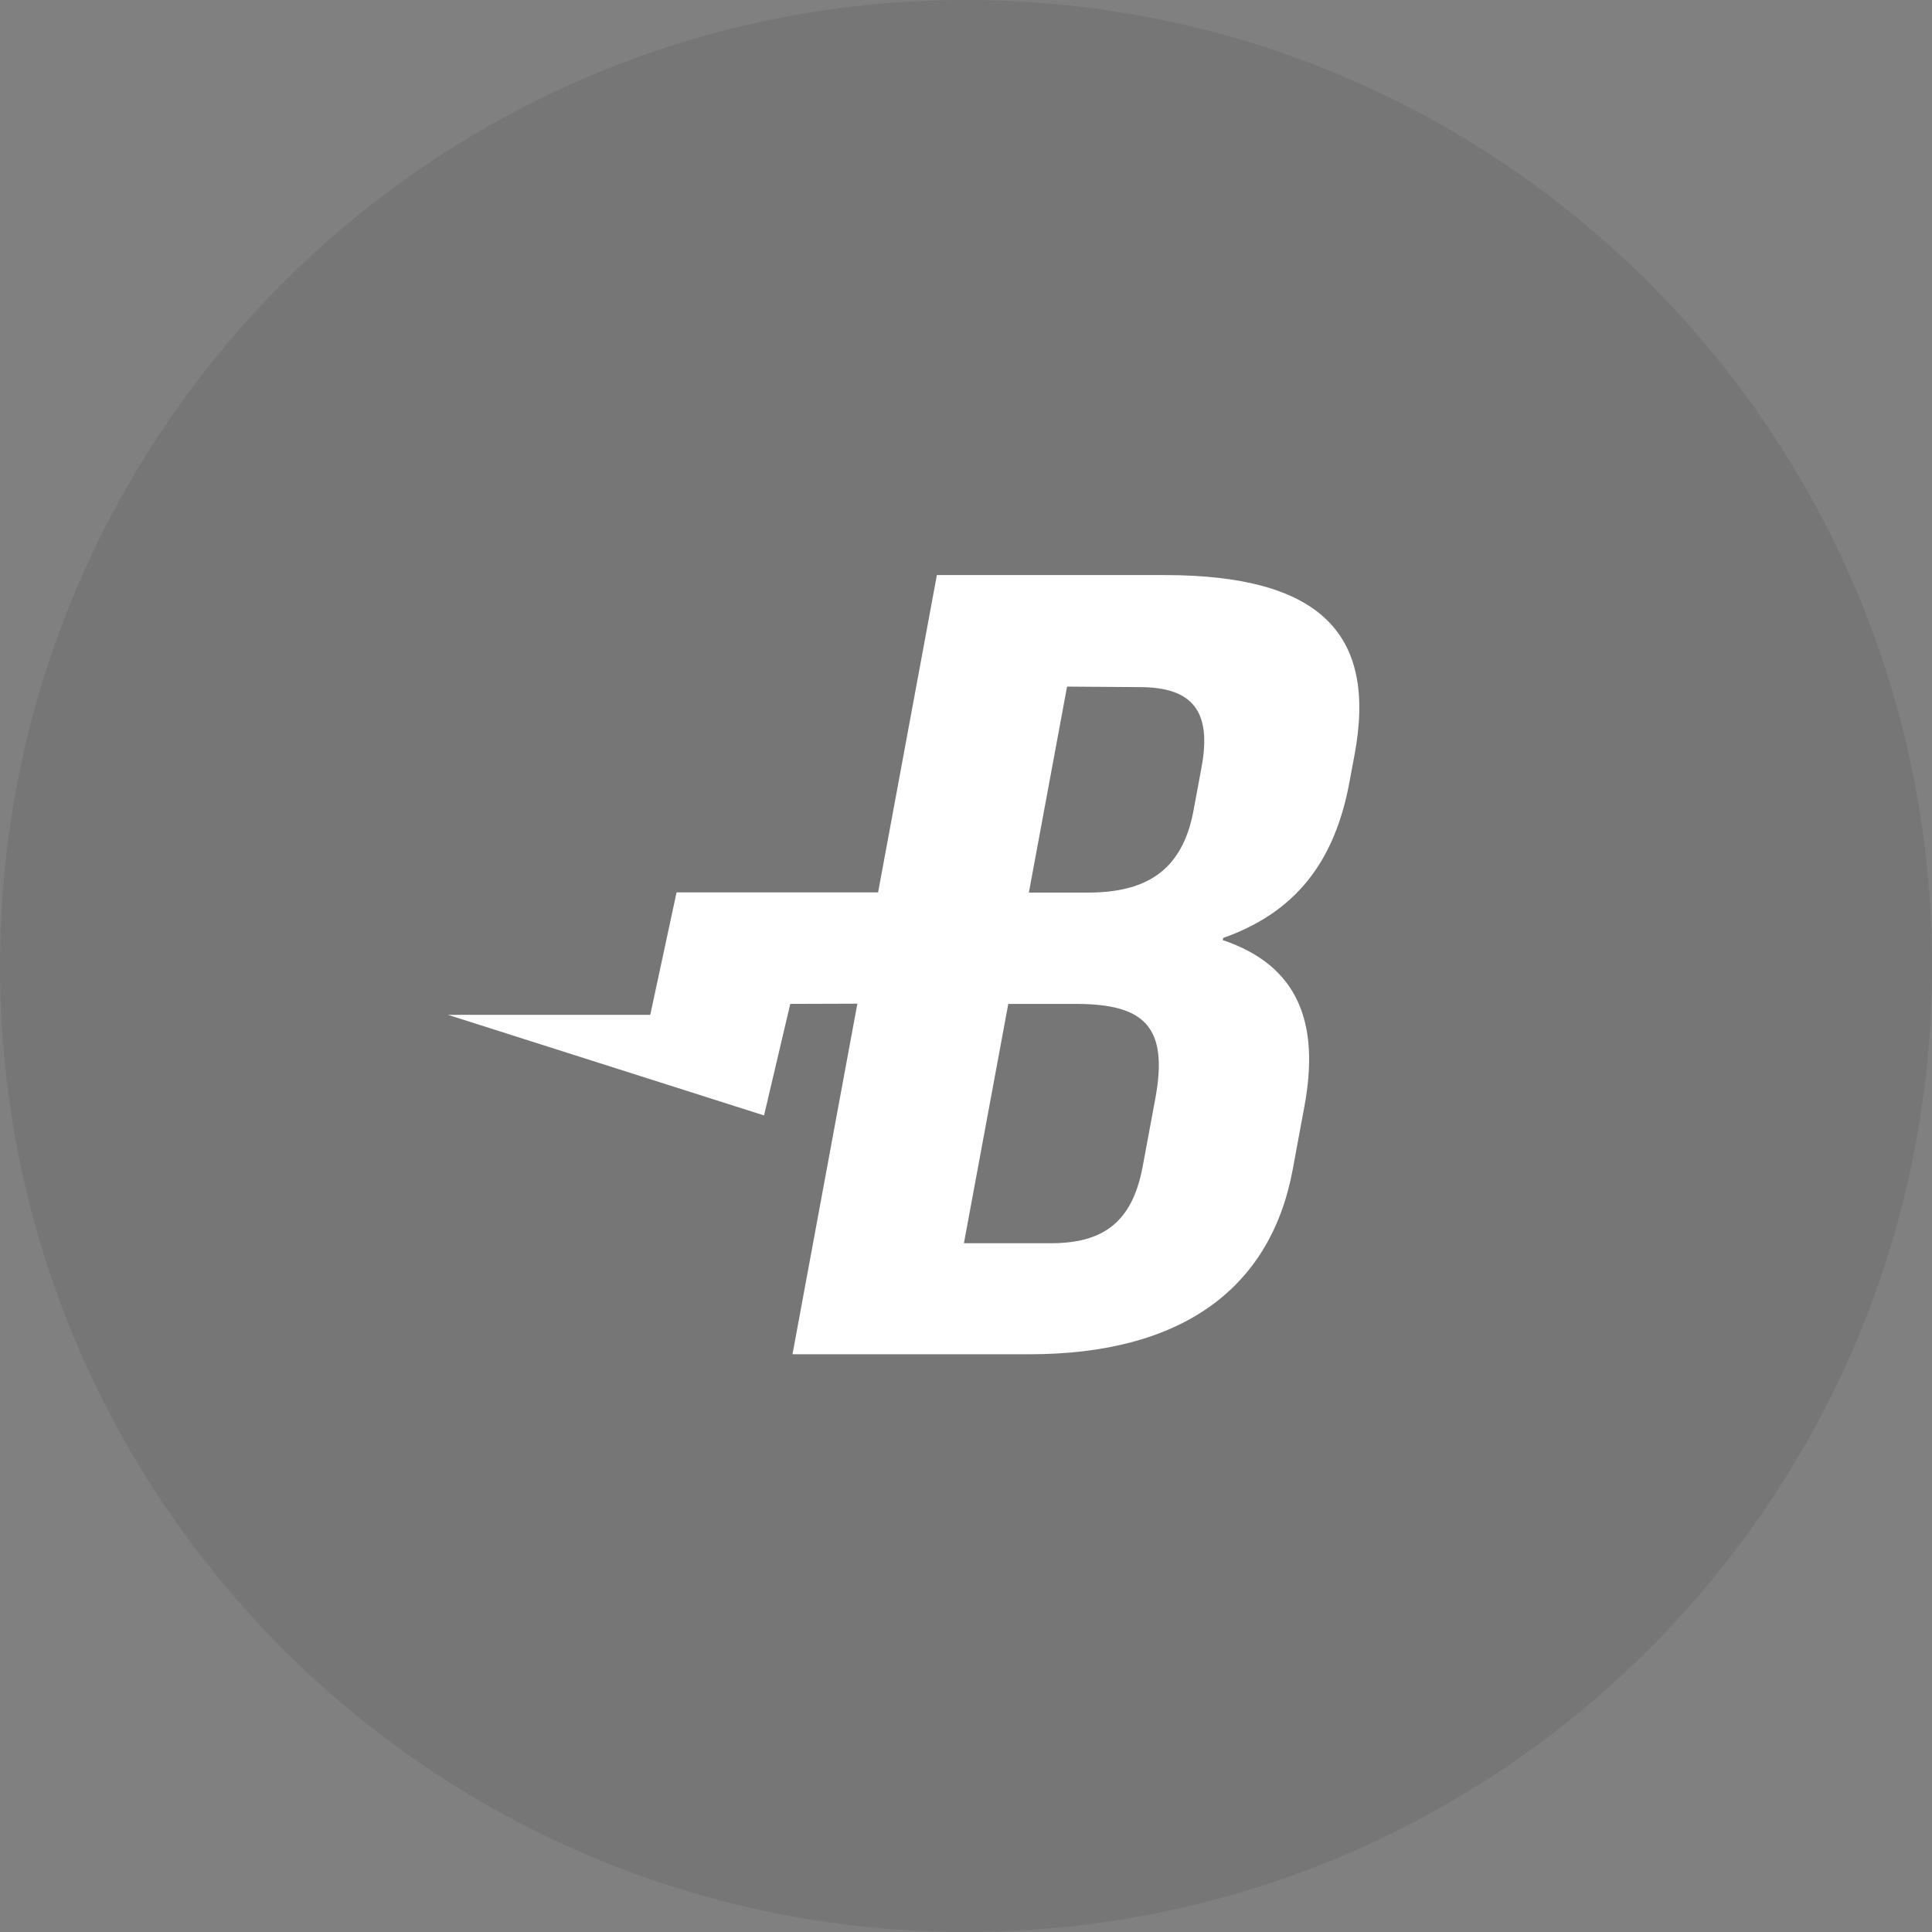 <svg width="26" height="26" viewBox="0 0 26 26" fill="none" xmlns="http://www.w3.org/2000/svg">
<rect x="0" y="0" width="26" height="26" fill="#808080" stroke="none"/>
<path opacity="0.2" d="M13 26C20.18 26 26 20.18 26 13C26 5.82 20.18 0 13 0C5.82 0 0 5.82 0 13C0 20.18 5.82 26 13 26Z" fill="#505050"/>
<path fill-rule="evenodd" clip-rule="evenodd" d="M10.635 13.51L10.282 15.011L6.028 13.657H8.751L9.105 12.009H11.817L12.608 7.739H15.67C17.773 7.739 18.53 8.533 18.23 10.151L18.16 10.527C17.96 11.606 17.429 12.28 16.462 12.622L16.456 12.652C17.48 12.996 17.76 13.776 17.555 14.884L17.397 15.738C17.097 17.356 15.884 18.225 13.855 18.225H10.665L11.538 13.507L10.635 13.51ZM13.569 13.51L12.972 16.731H14.136C14.818 16.731 15.234 16.476 15.378 15.697L15.548 14.783C15.728 13.81 15.396 13.51 14.474 13.51H13.569ZM13.846 12.012L14.36 9.24L15.338 9.247C16.054 9.247 16.309 9.576 16.17 10.325L16.062 10.907C15.907 11.742 15.396 12.012 14.639 12.012H13.846Z" fill="white"/>
</svg>
